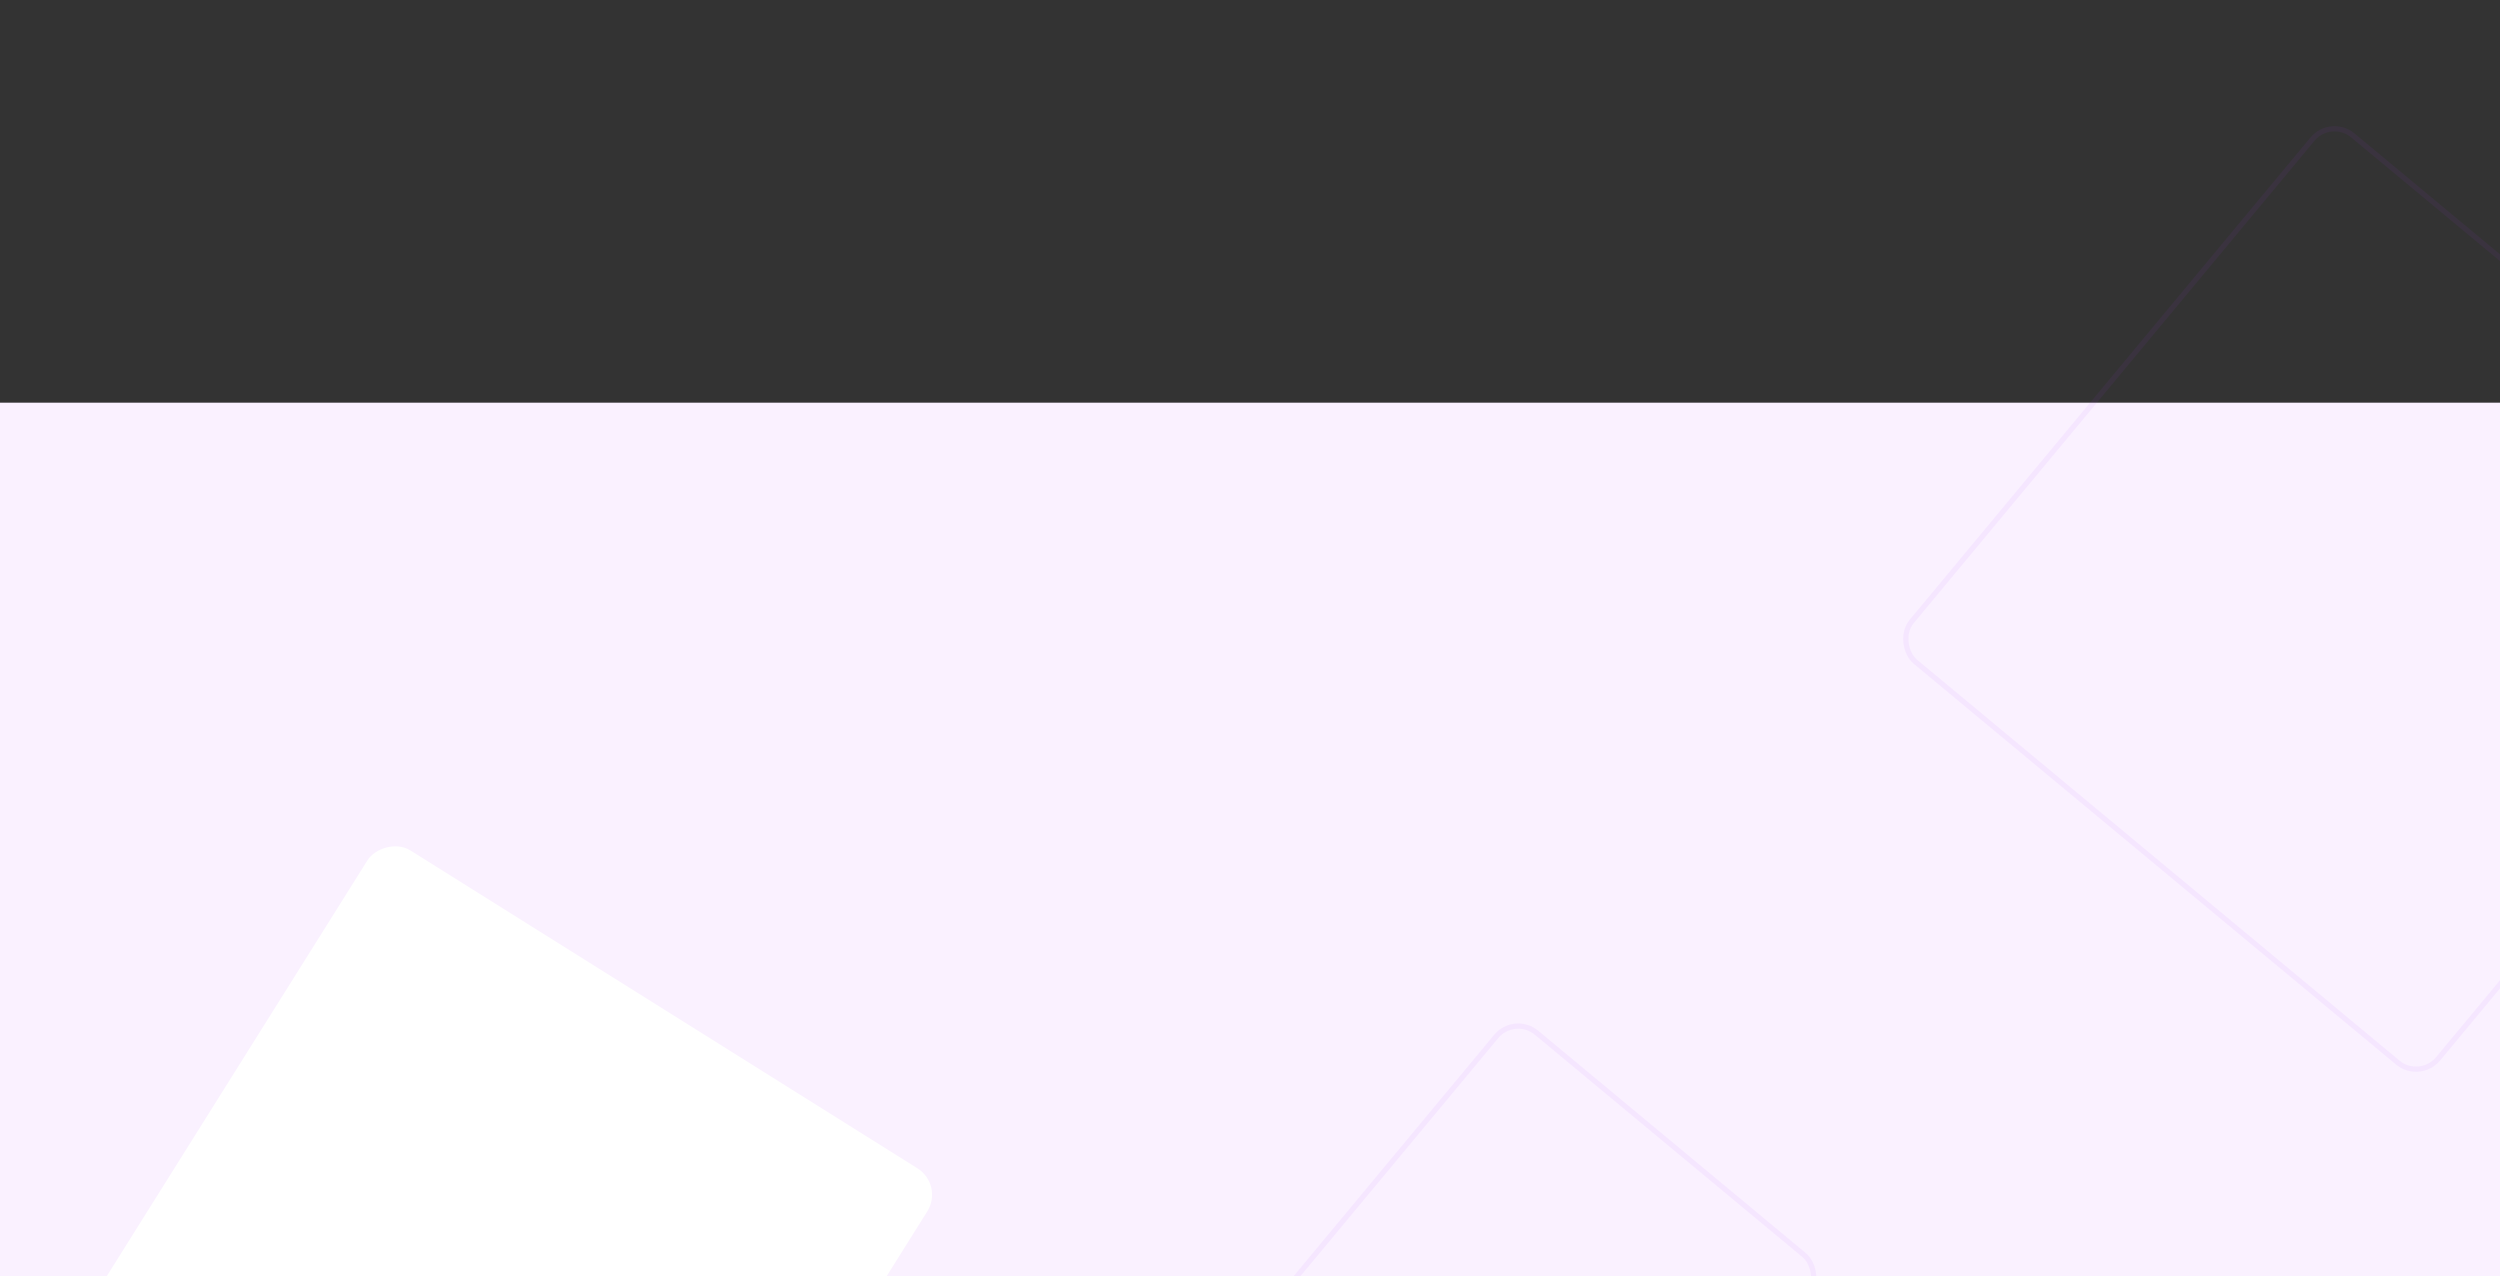 <svg width="1920" height="980" viewBox="0 0 1920 980" fill="none" xmlns="http://www.w3.org/2000/svg">
<rect x="0" y="0" width="1920" height="980" fill="#333333" stroke="none"/>
<rect y="309.259" width="1920" height="671" fill="#FAF1FF"/>
<rect opacity="0.06" x="0.26" y="2.816" width="525.689" height="525.689" rx="22" transform="matrix(-0.639 0.769 0.769 0.639 1788.05 87.934)" stroke="#B133FF" stroke-width="4"/>
<rect width="507.653" height="505.062" rx="24" transform="matrix(-0.847 -0.531 -0.531 0.847 724.907 909.999)" fill="white"/>
<rect opacity="0.06" x="0.26" y="2.816" width="311.203" height="311.203" rx="22" transform="matrix(-0.639 0.769 0.769 0.639 1161.15 777.074)" stroke="#B133FF" stroke-width="4"/>
</svg>
